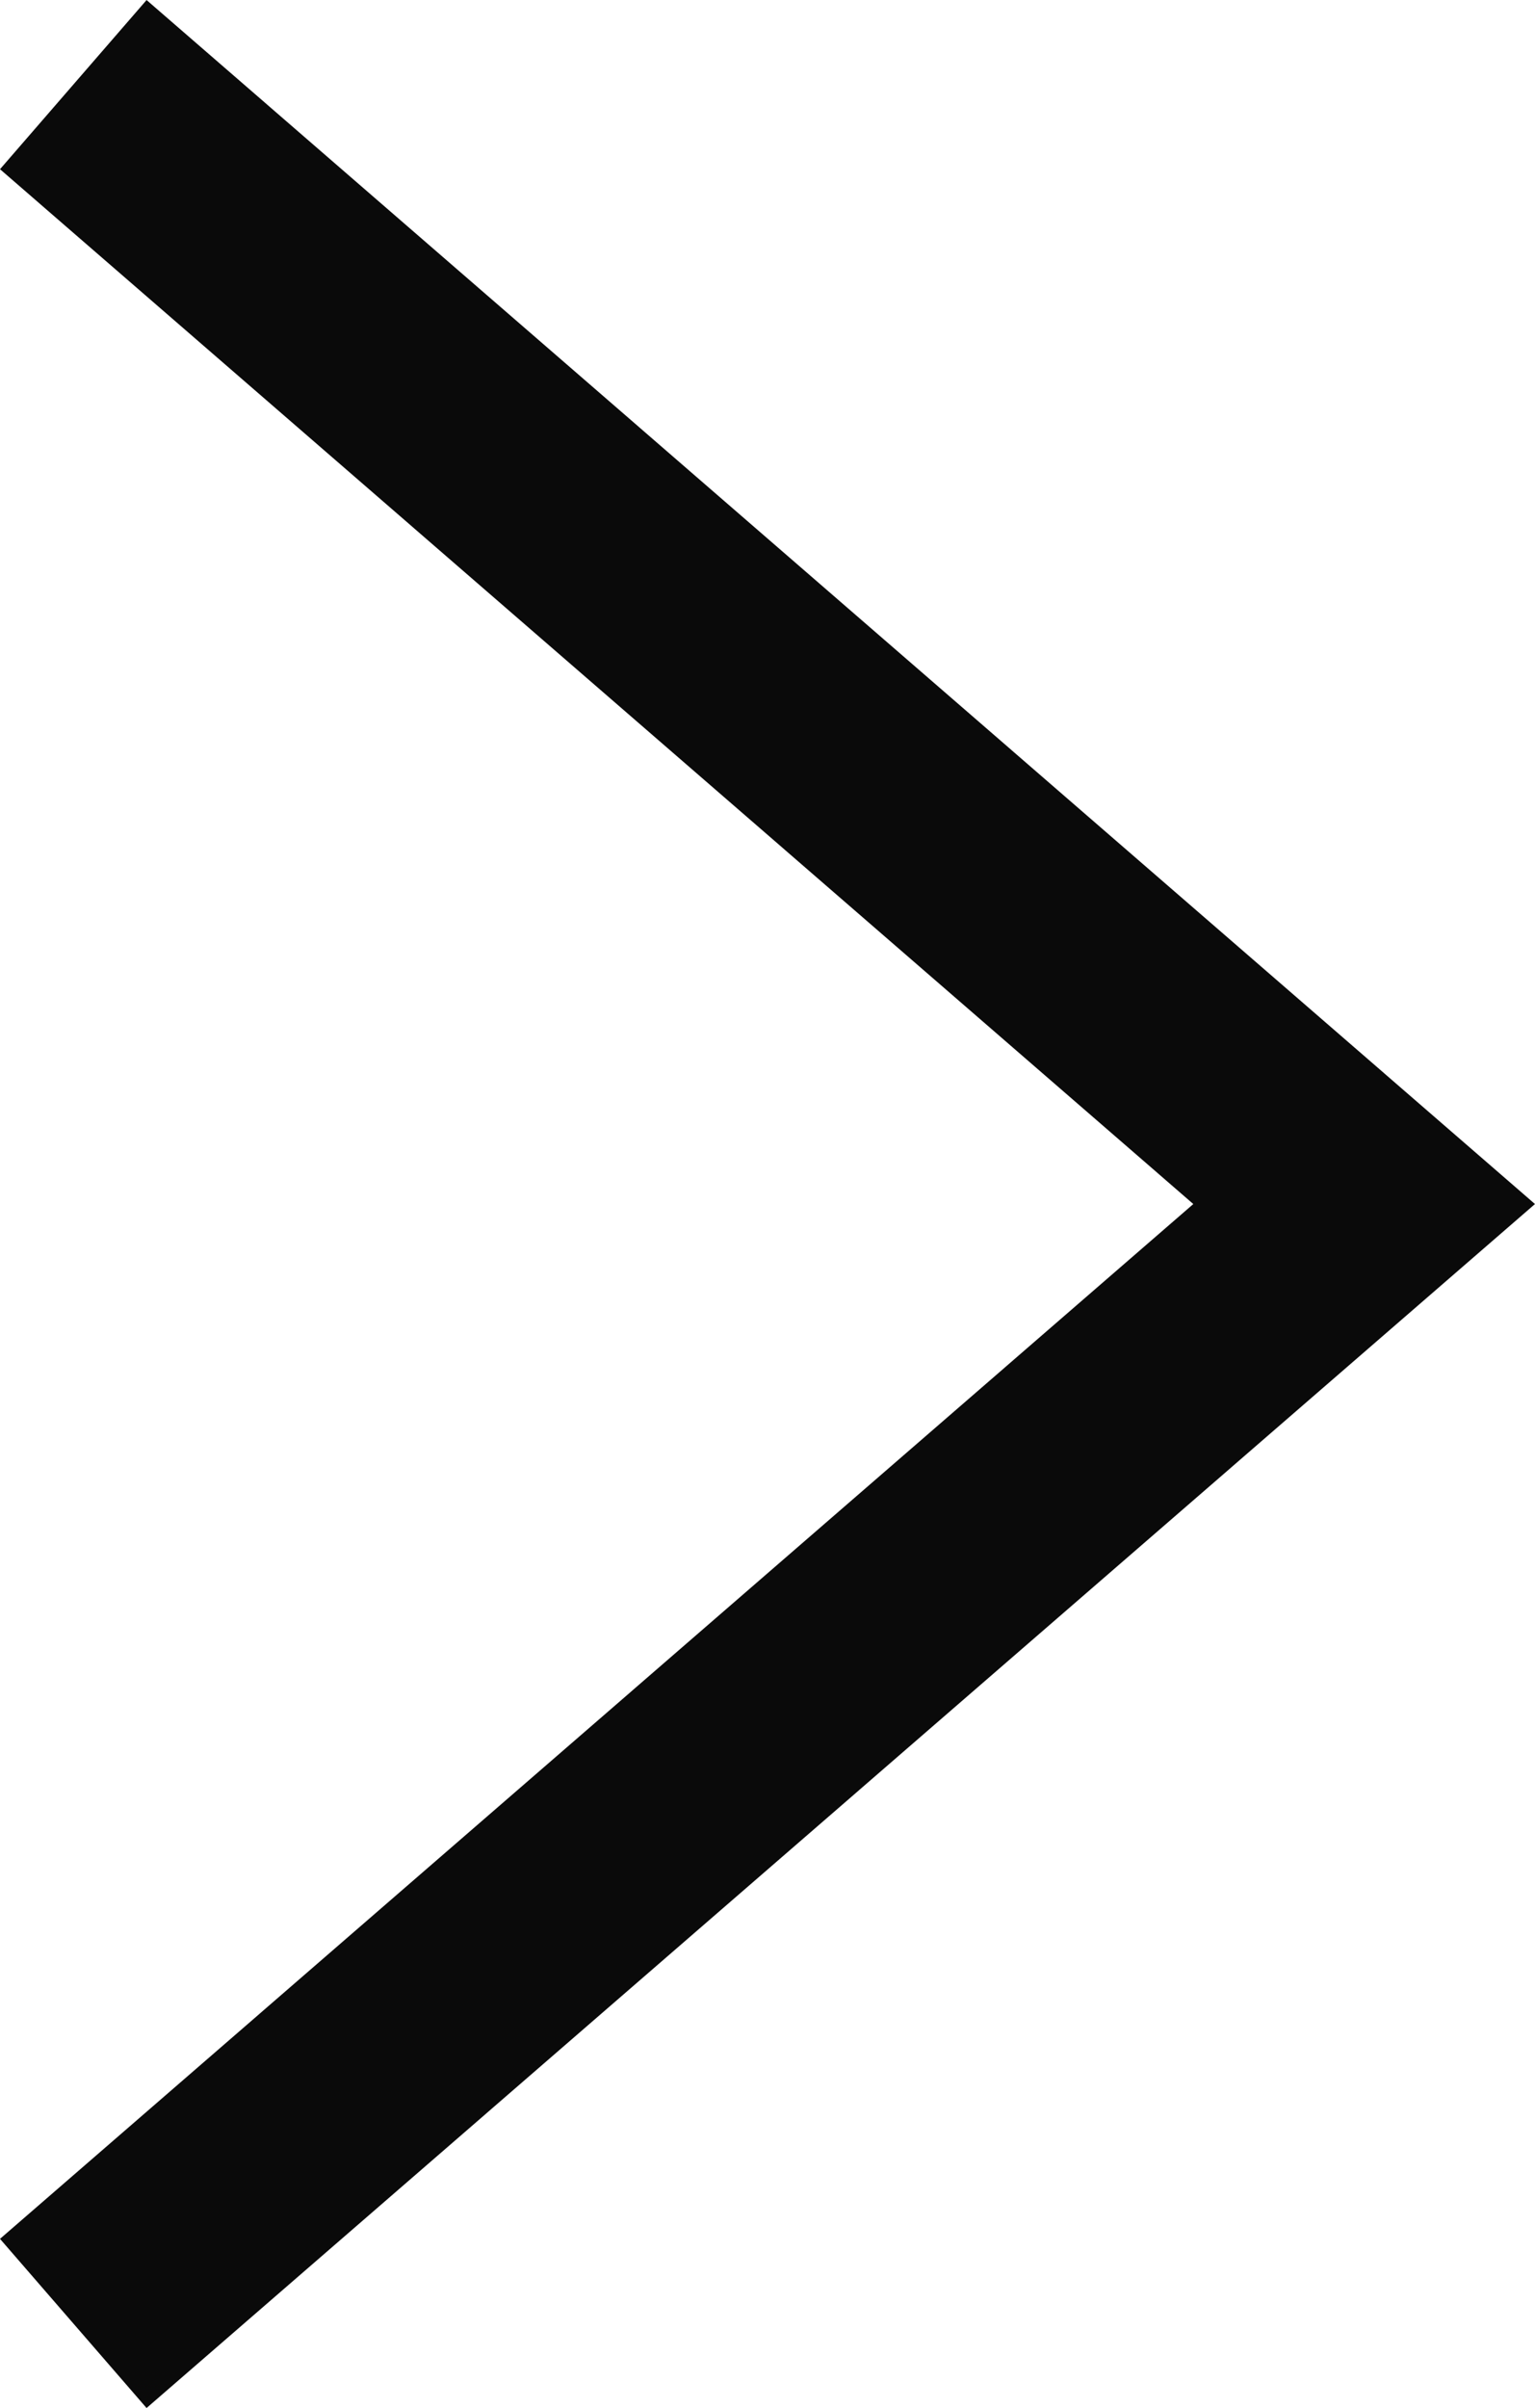<svg xmlns="http://www.w3.org/2000/svg" width="13.719" height="21.512" viewBox="0 0 13.719 21.512">
  <path id="arrow-right" d="M0,0,10,11.537,20,0" transform="translate(0.655 20.756) rotate(-90)" fill="none" stroke="#0A0A0A" stroke-width="2"/>
</svg>
